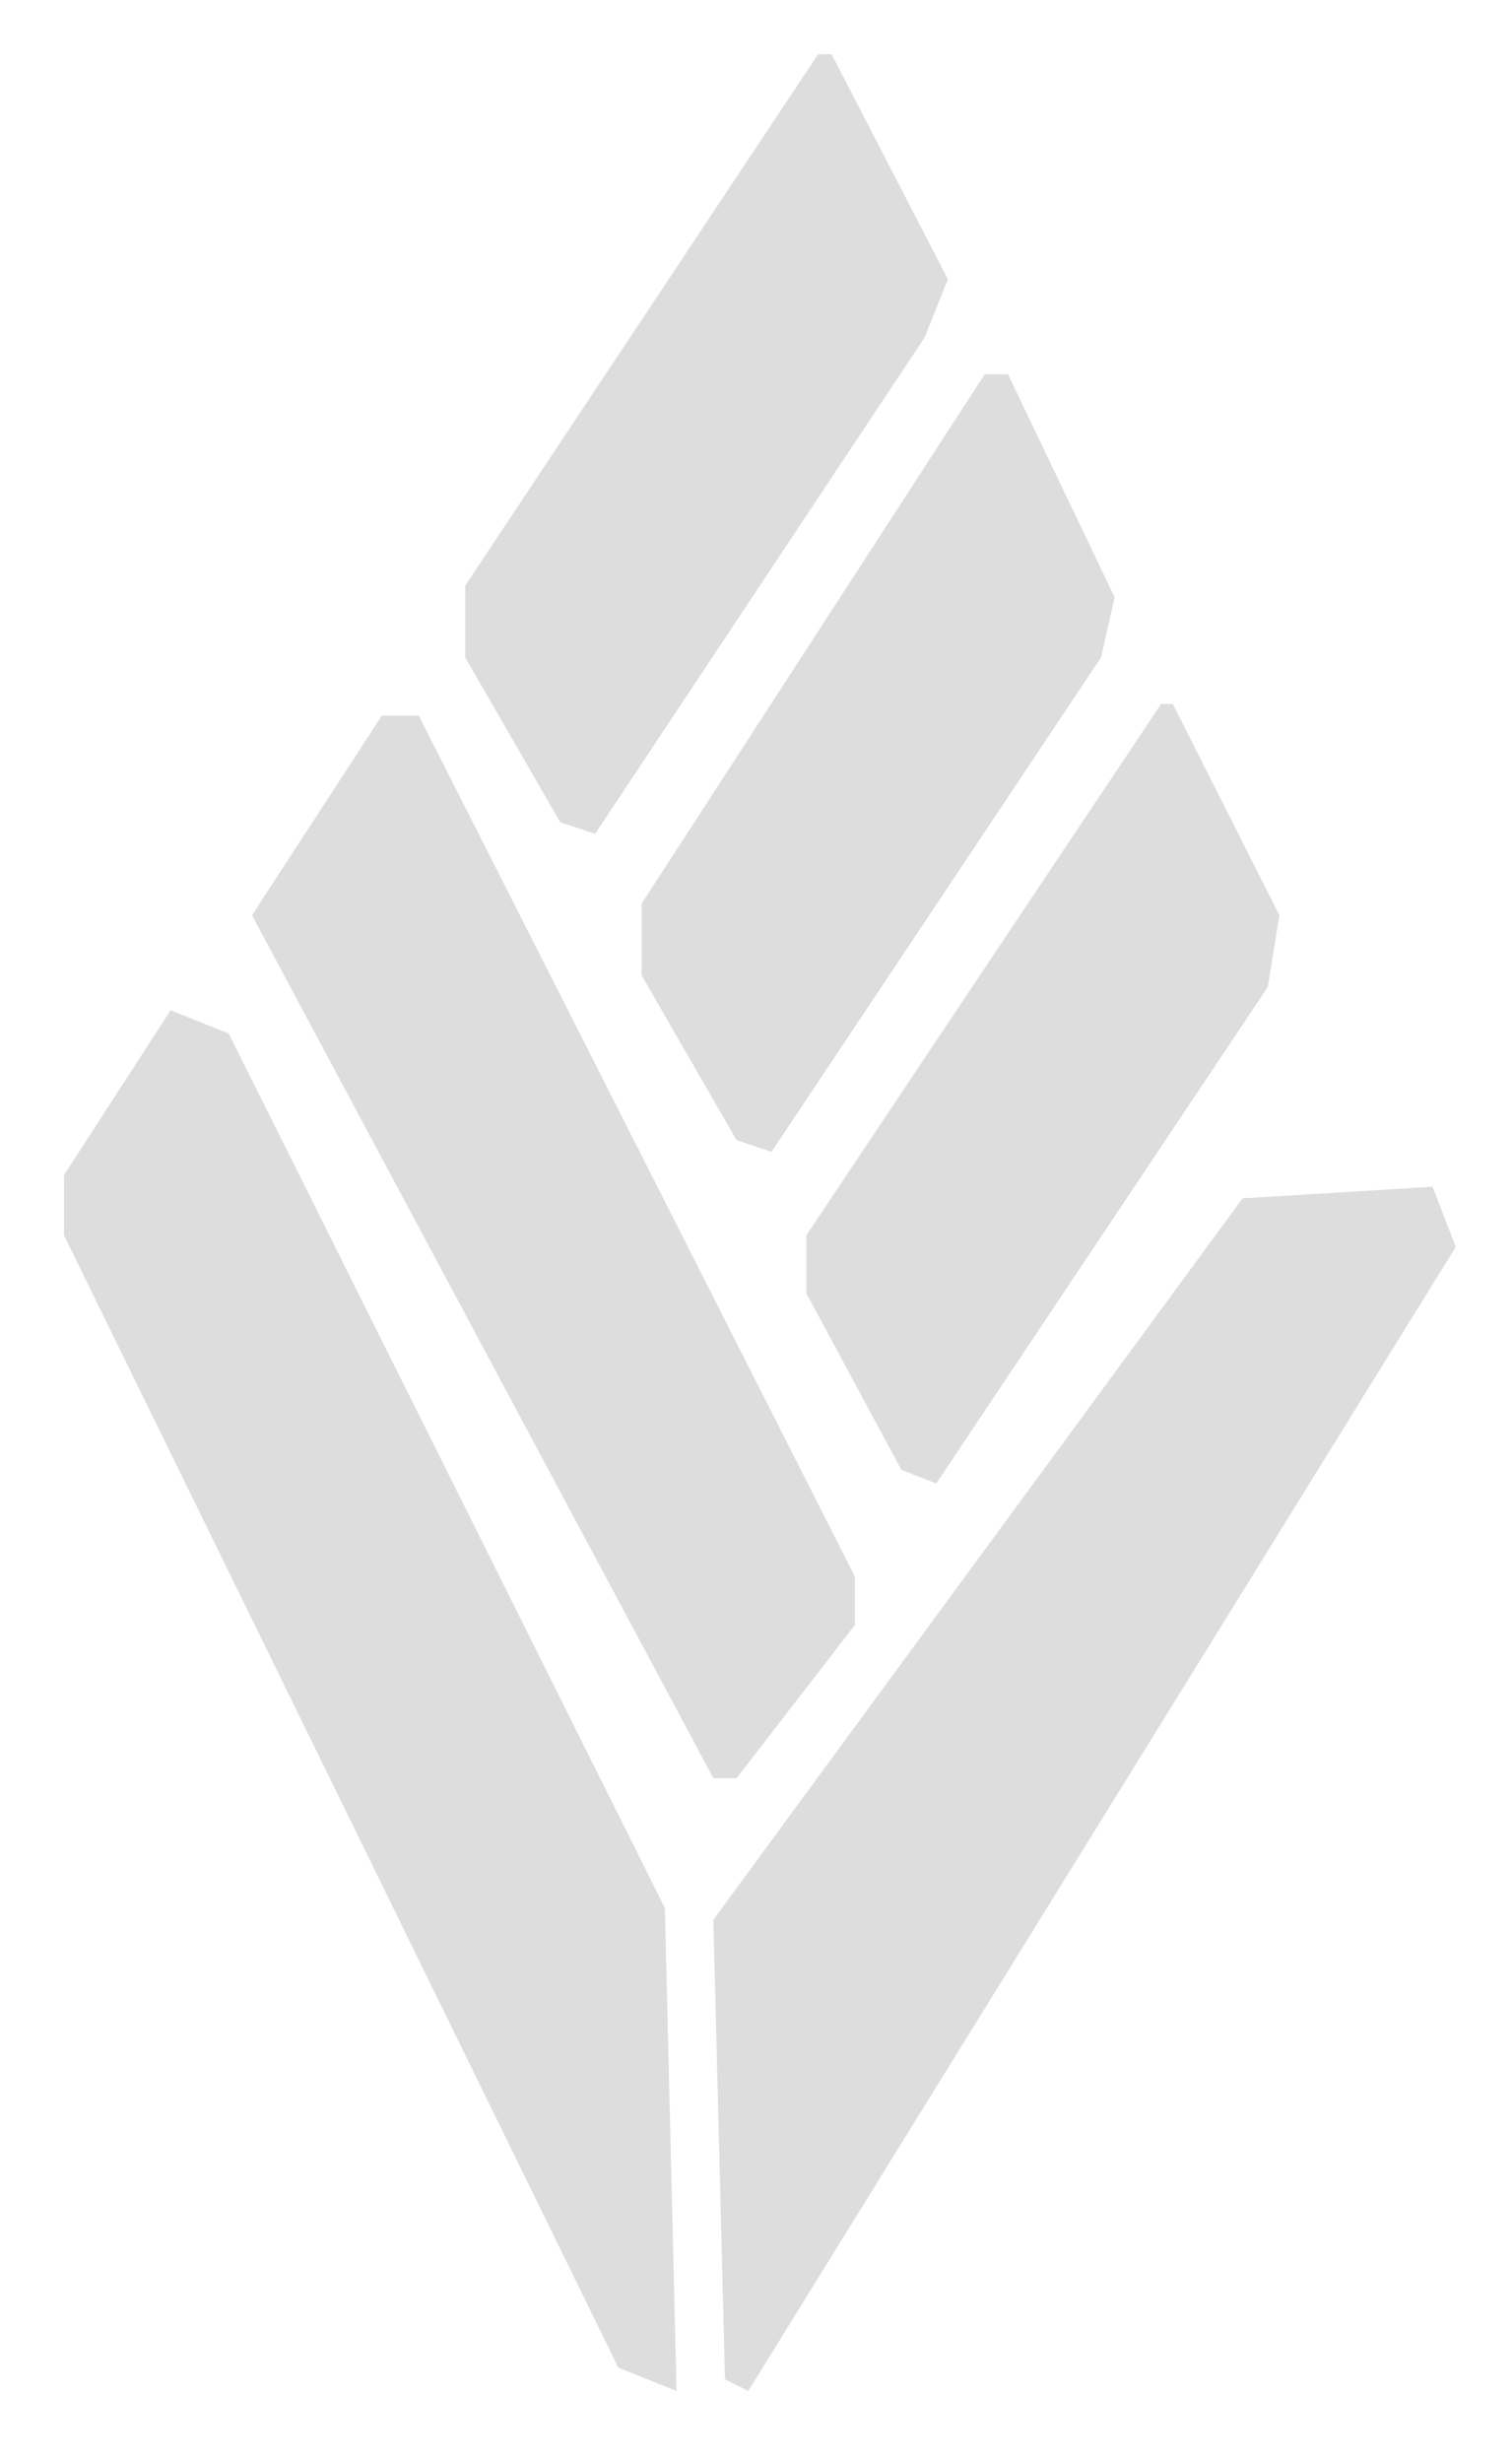 <svg version="1.1" id="Layer_1" xmlns="http://www.w3.org/2000/svg" xmlns:xlink="http://www.w3.org/1999/xlink" x="0px" y="0px"
	 width="78px" height="127px" viewBox="0 0 78 127" enable-background="new 0 0 78 127" xml:space="preserve">
<g>
	<polygon fill="#ddd" points="36.8,99 64.1,61.8 73.9,61.2 75.1,64.3 38.6,123.3 37.4,122.7 	"/>
	<polygon fill="#ddd" points="34.3,98.4 34.9,123.3 31.9,122.1 3.3,63.7 3.3,60.6 8.8,52.1 11.8,53.3 	"/>
	<polygon fill="#ddd" points="38,91.7 44.1,83.8 44.1,81.3 21.6,36.9 19.7,36.9 13,47.2 36.8,91.7 	"/>
	<g>
		<path fill="#ddd" d="M59.9,36.3"/>
		<polyline fill="#ddd" points="59.9,36.3 60.5,36.3 66,47.2 65.4,50.9 48.3,76.5 46.5,75.8 41.6,66.7 41.6,63.7 59.9,36.3 		"/>
	</g>
	<g>
		<path fill="#ddd" d="M50.8,19.3"/>
		<polyline fill="#ddd" points="50.8,19.3 52,19.3 57.5,30.8 56.8,33.9 39.8,59.4 38,58.8 33.1,50.3 33.1,46.6 50.8,19.3 		"/>
	</g>
	<g>
		<path fill="#ddd" d="M42.2,2.8"/>
		<polyline fill="#ddd" points="42.2,2.8 42.9,2.8 48.9,14.4 47.7,17.4 30.7,43 28.9,42.4 24,33.9 24,30.2 42.2,2.8 		"/>
	</g>
</g>
</svg>
